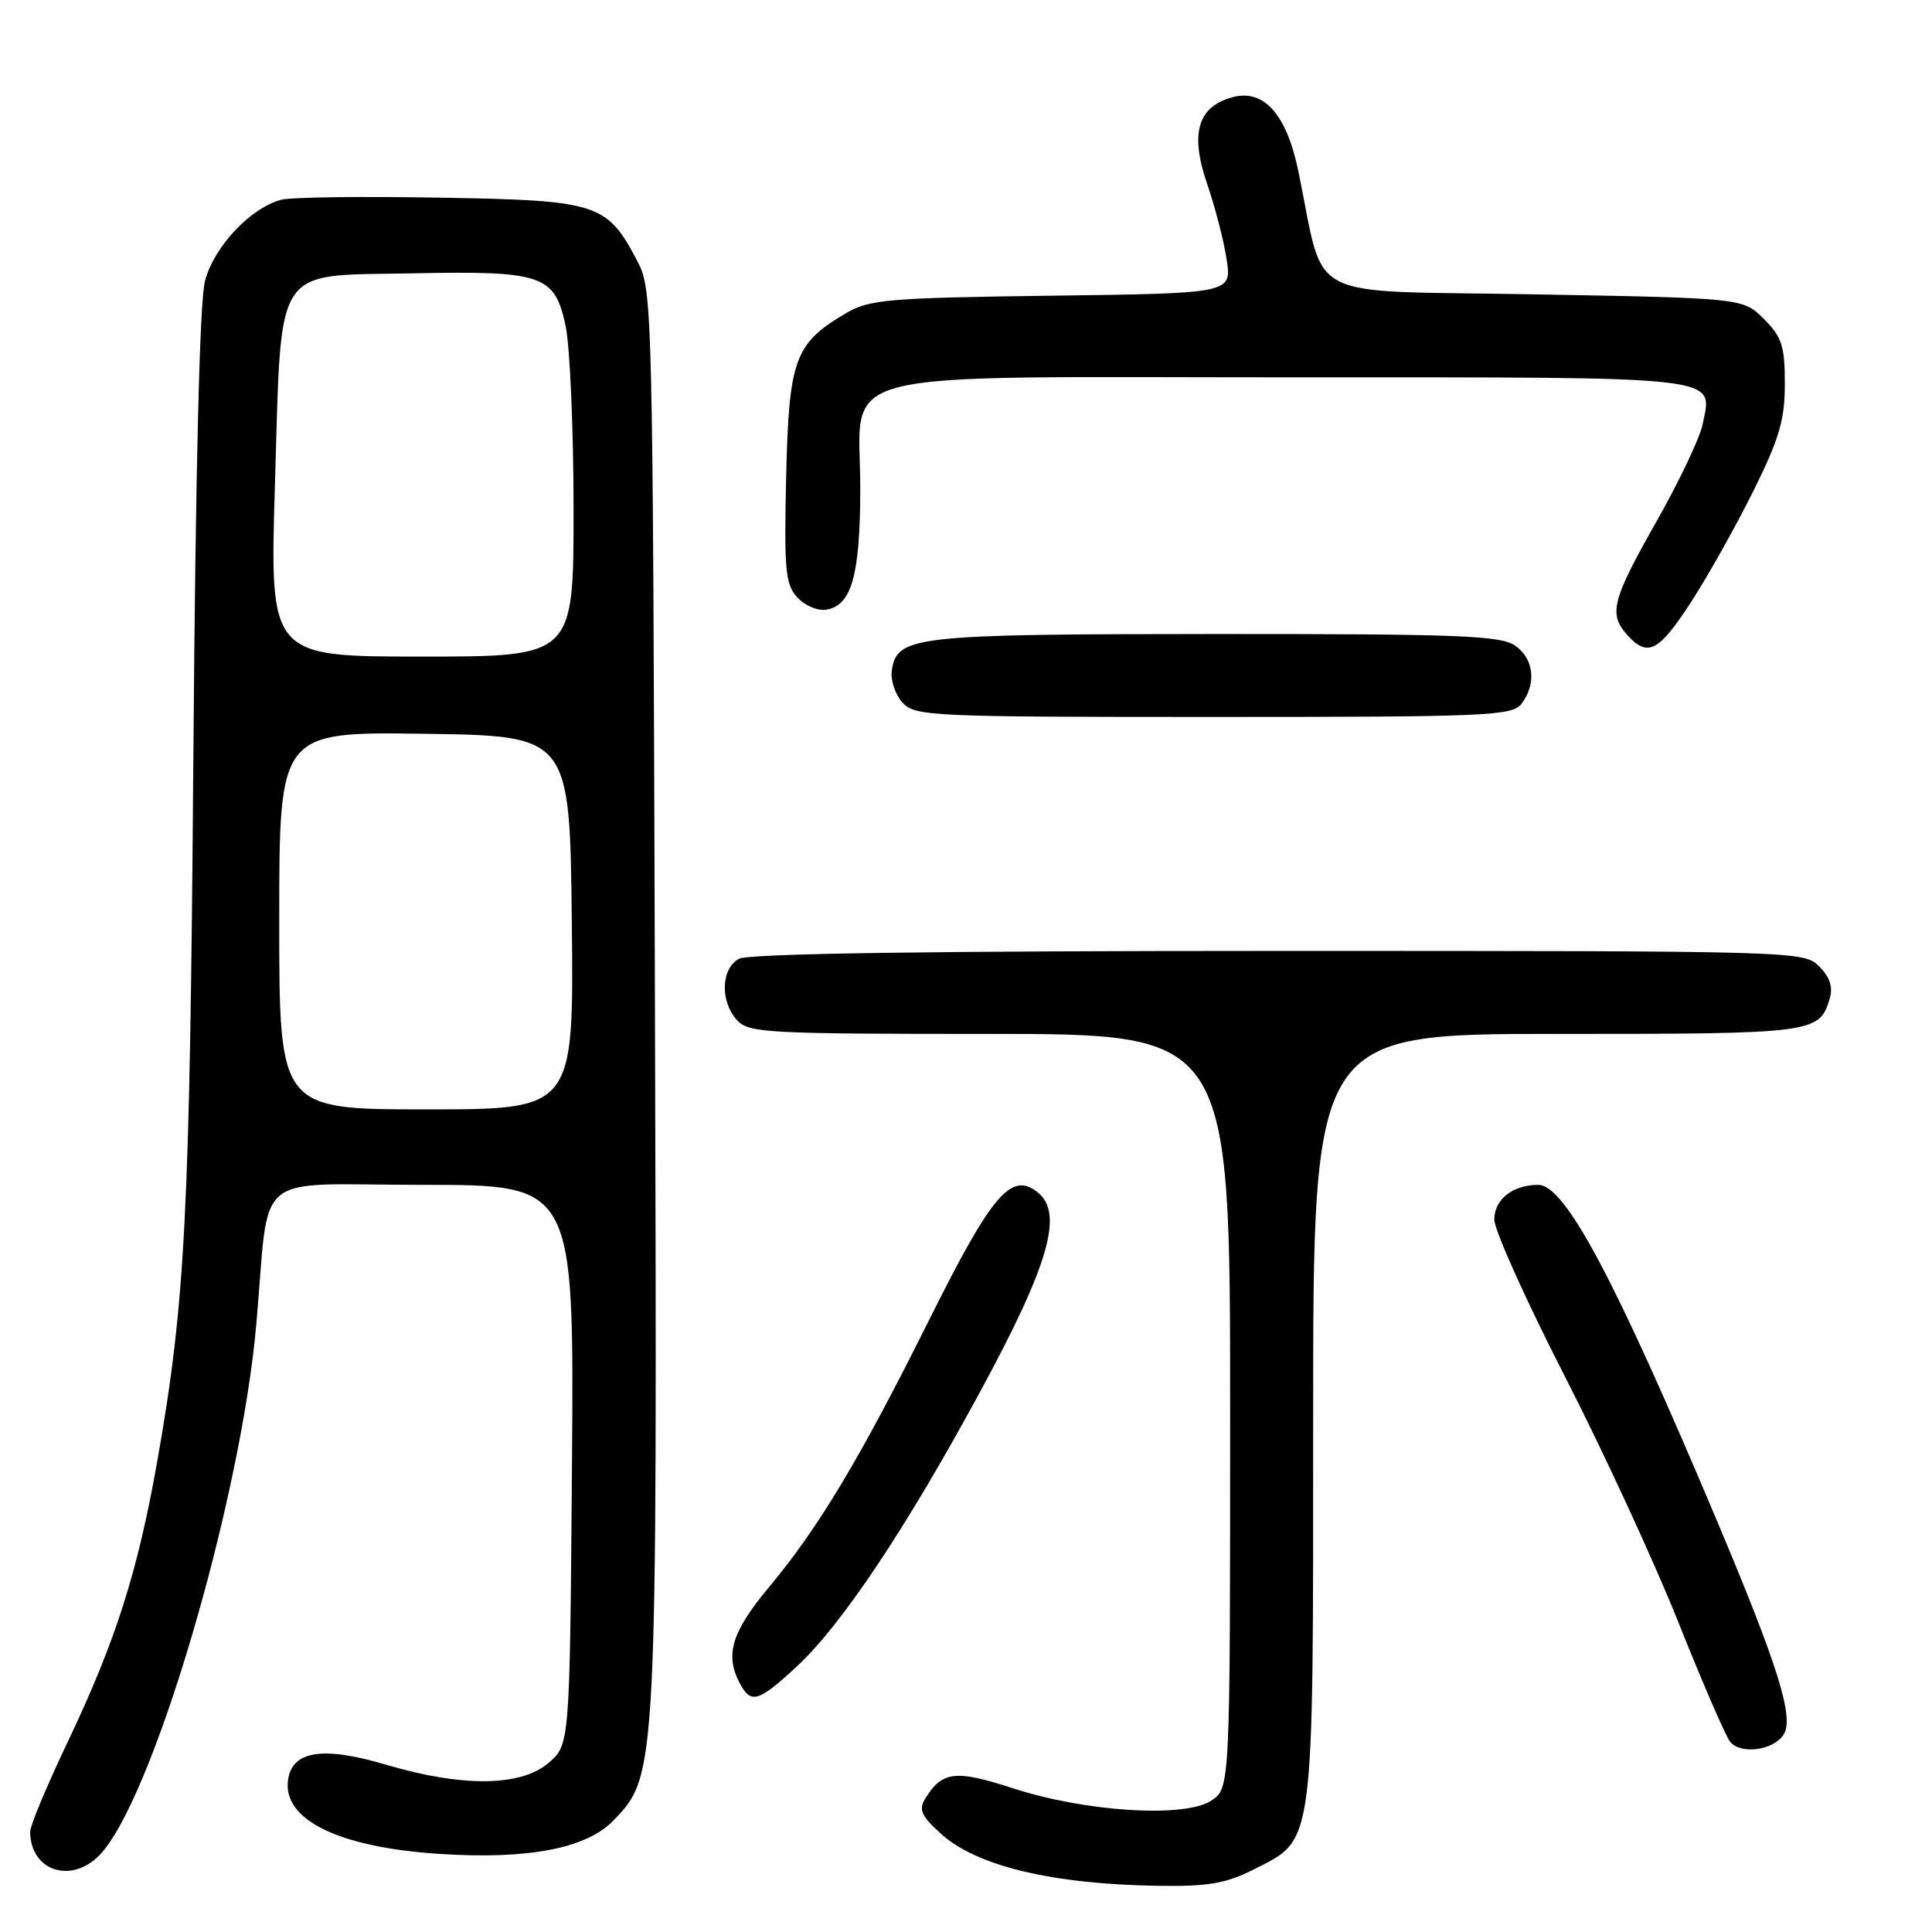 <?xml version="1.0" encoding="UTF-8" standalone="no"?>
<!DOCTYPE svg PUBLIC "-//W3C//DTD SVG 1.1//EN" "http://www.w3.org/Graphics/SVG/1.1/DTD/svg11.dtd" >
<svg xmlns="http://www.w3.org/2000/svg" xmlns:xlink="http://www.w3.org/1999/xlink" version="1.1" viewBox="0 0 256 256">
 <g >
 <path fill="currentColor"
d=" M 166.04 247.75 C 174.25 243.61 174.00 245.54 174.00 187.75 C 174.00 137.00 174.00 137.00 206.31 137.00 C 240.46 137.00 241.08 136.92 242.45 132.30 C 242.90 130.79 242.47 129.47 241.05 128.05 C 239.02 126.02 238.24 126.00 169.43 126.00 C 123.39 126.00 99.21 126.35 97.93 127.04 C 95.53 128.32 95.39 132.66 97.65 135.17 C 99.19 136.87 101.57 137.00 131.15 137.00 C 163.00 137.00 163.00 137.00 163.00 186.98 C 163.00 236.95 163.00 236.95 160.49 238.60 C 156.96 240.91 143.82 240.09 134.20 236.95 C 126.57 234.47 124.83 234.68 122.57 238.37 C 121.70 239.79 122.10 240.66 124.71 243.01 C 129.45 247.28 139.49 249.68 153.54 249.88 C 160.04 249.98 162.43 249.57 166.04 247.75 Z  M 13.11 245.89 C 20.09 238.91 31.86 199.17 33.96 175.50 C 35.81 154.66 33.01 157.00 56.08 157.00 C 76.07 157.00 76.07 157.00 75.79 194.09 C 75.50 231.17 75.50 231.17 72.69 233.59 C 69.03 236.74 61.28 236.83 51.18 233.84 C 42.78 231.35 38.73 231.97 38.17 235.83 C 37.41 241.13 44.86 244.78 58.20 245.65 C 70.01 246.42 77.73 244.93 81.31 241.20 C 87.09 235.17 87.09 235.24 86.78 132.36 C 86.50 39.67 86.47 38.45 84.43 34.56 C 80.42 26.92 79.24 26.54 58.25 26.19 C 48.02 26.01 38.61 26.13 37.34 26.45 C 33.25 27.48 28.34 32.68 27.16 37.24 C 26.45 40.01 25.91 62.18 25.62 100.50 C 25.16 160.79 24.57 172.48 20.86 193.50 C 18.25 208.30 15.33 217.46 8.94 230.88 C 6.22 236.59 4.00 241.90 4.00 242.69 C 4.00 247.83 9.31 249.69 13.11 245.89 Z  M 236.35 229.82 C 237.75 227.59 235.62 220.77 227.50 201.50 C 213.97 169.38 207.38 157.00 203.83 157.00 C 200.45 157.00 198.00 158.93 198.00 161.59 C 198.00 162.97 202.19 172.29 207.31 182.30 C 212.44 192.31 219.23 207.03 222.41 215.00 C 225.59 222.97 228.67 230.09 229.26 230.80 C 230.68 232.53 235.03 231.93 236.35 229.82 Z  M 105.46 220.93 C 111.49 215.38 120.09 202.49 130.01 184.16 C 138.95 167.63 140.92 160.84 137.58 158.06 C 134.05 155.14 131.50 158.09 123.21 174.71 C 113.93 193.33 108.51 202.37 101.87 210.34 C 96.94 216.25 96.02 219.30 98.04 223.07 C 99.50 225.81 100.47 225.53 105.46 220.93 Z  M 201.61 93.25 C 203.62 90.60 203.26 87.30 200.78 85.56 C 198.86 84.21 193.39 84.00 161.03 84.01 C 120.99 84.03 118.83 84.27 118.17 88.86 C 117.99 90.13 118.62 92.03 119.57 93.08 C 121.23 94.91 123.15 95.00 160.79 95.00 C 197.23 95.00 200.38 94.86 201.61 93.25 Z  M 224.09 79.75 C 226.32 76.31 230.02 69.71 232.32 65.08 C 235.78 58.10 236.50 55.65 236.50 50.85 C 236.50 45.84 236.12 44.67 233.73 42.27 C 230.96 39.50 230.96 39.50 203.23 39.00 C 172.15 38.44 175.70 40.30 172.02 22.60 C 170.47 15.15 167.47 11.78 163.35 12.87 C 158.71 14.10 157.65 17.66 159.94 24.33 C 161.00 27.41 162.17 31.94 162.54 34.40 C 163.21 38.87 163.21 38.87 139.35 39.18 C 117.63 39.47 115.20 39.68 112.10 41.50 C 105.28 45.52 104.54 47.55 104.17 63.16 C 103.89 75.46 104.06 77.41 105.62 79.13 C 106.59 80.21 108.30 80.96 109.42 80.79 C 112.83 80.30 113.97 76.30 113.99 64.82 C 114.01 48.53 108.32 50.00 171.51 50.00 C 229.24 50.00 226.90 49.73 225.61 56.22 C 225.25 57.99 222.50 63.80 219.48 69.12 C 213.57 79.56 213.11 81.36 215.65 84.17 C 218.33 87.13 219.81 86.36 224.09 79.75 Z  M 37.00 121.98 C 37.00 96.96 37.00 96.96 56.25 97.23 C 75.50 97.50 75.50 97.50 75.77 122.25 C 76.03 147.00 76.03 147.00 56.52 147.00 C 37.00 147.00 37.00 147.00 37.00 121.98 Z  M 36.43 64.25 C 37.33 34.62 36.05 36.59 54.58 36.22 C 71.90 35.87 73.49 36.41 74.94 43.14 C 75.52 45.87 76.00 56.85 76.00 67.55 C 76.00 87.00 76.00 87.00 55.87 87.00 C 35.74 87.00 35.74 87.00 36.43 64.25 Z "/>
</g>
</svg>